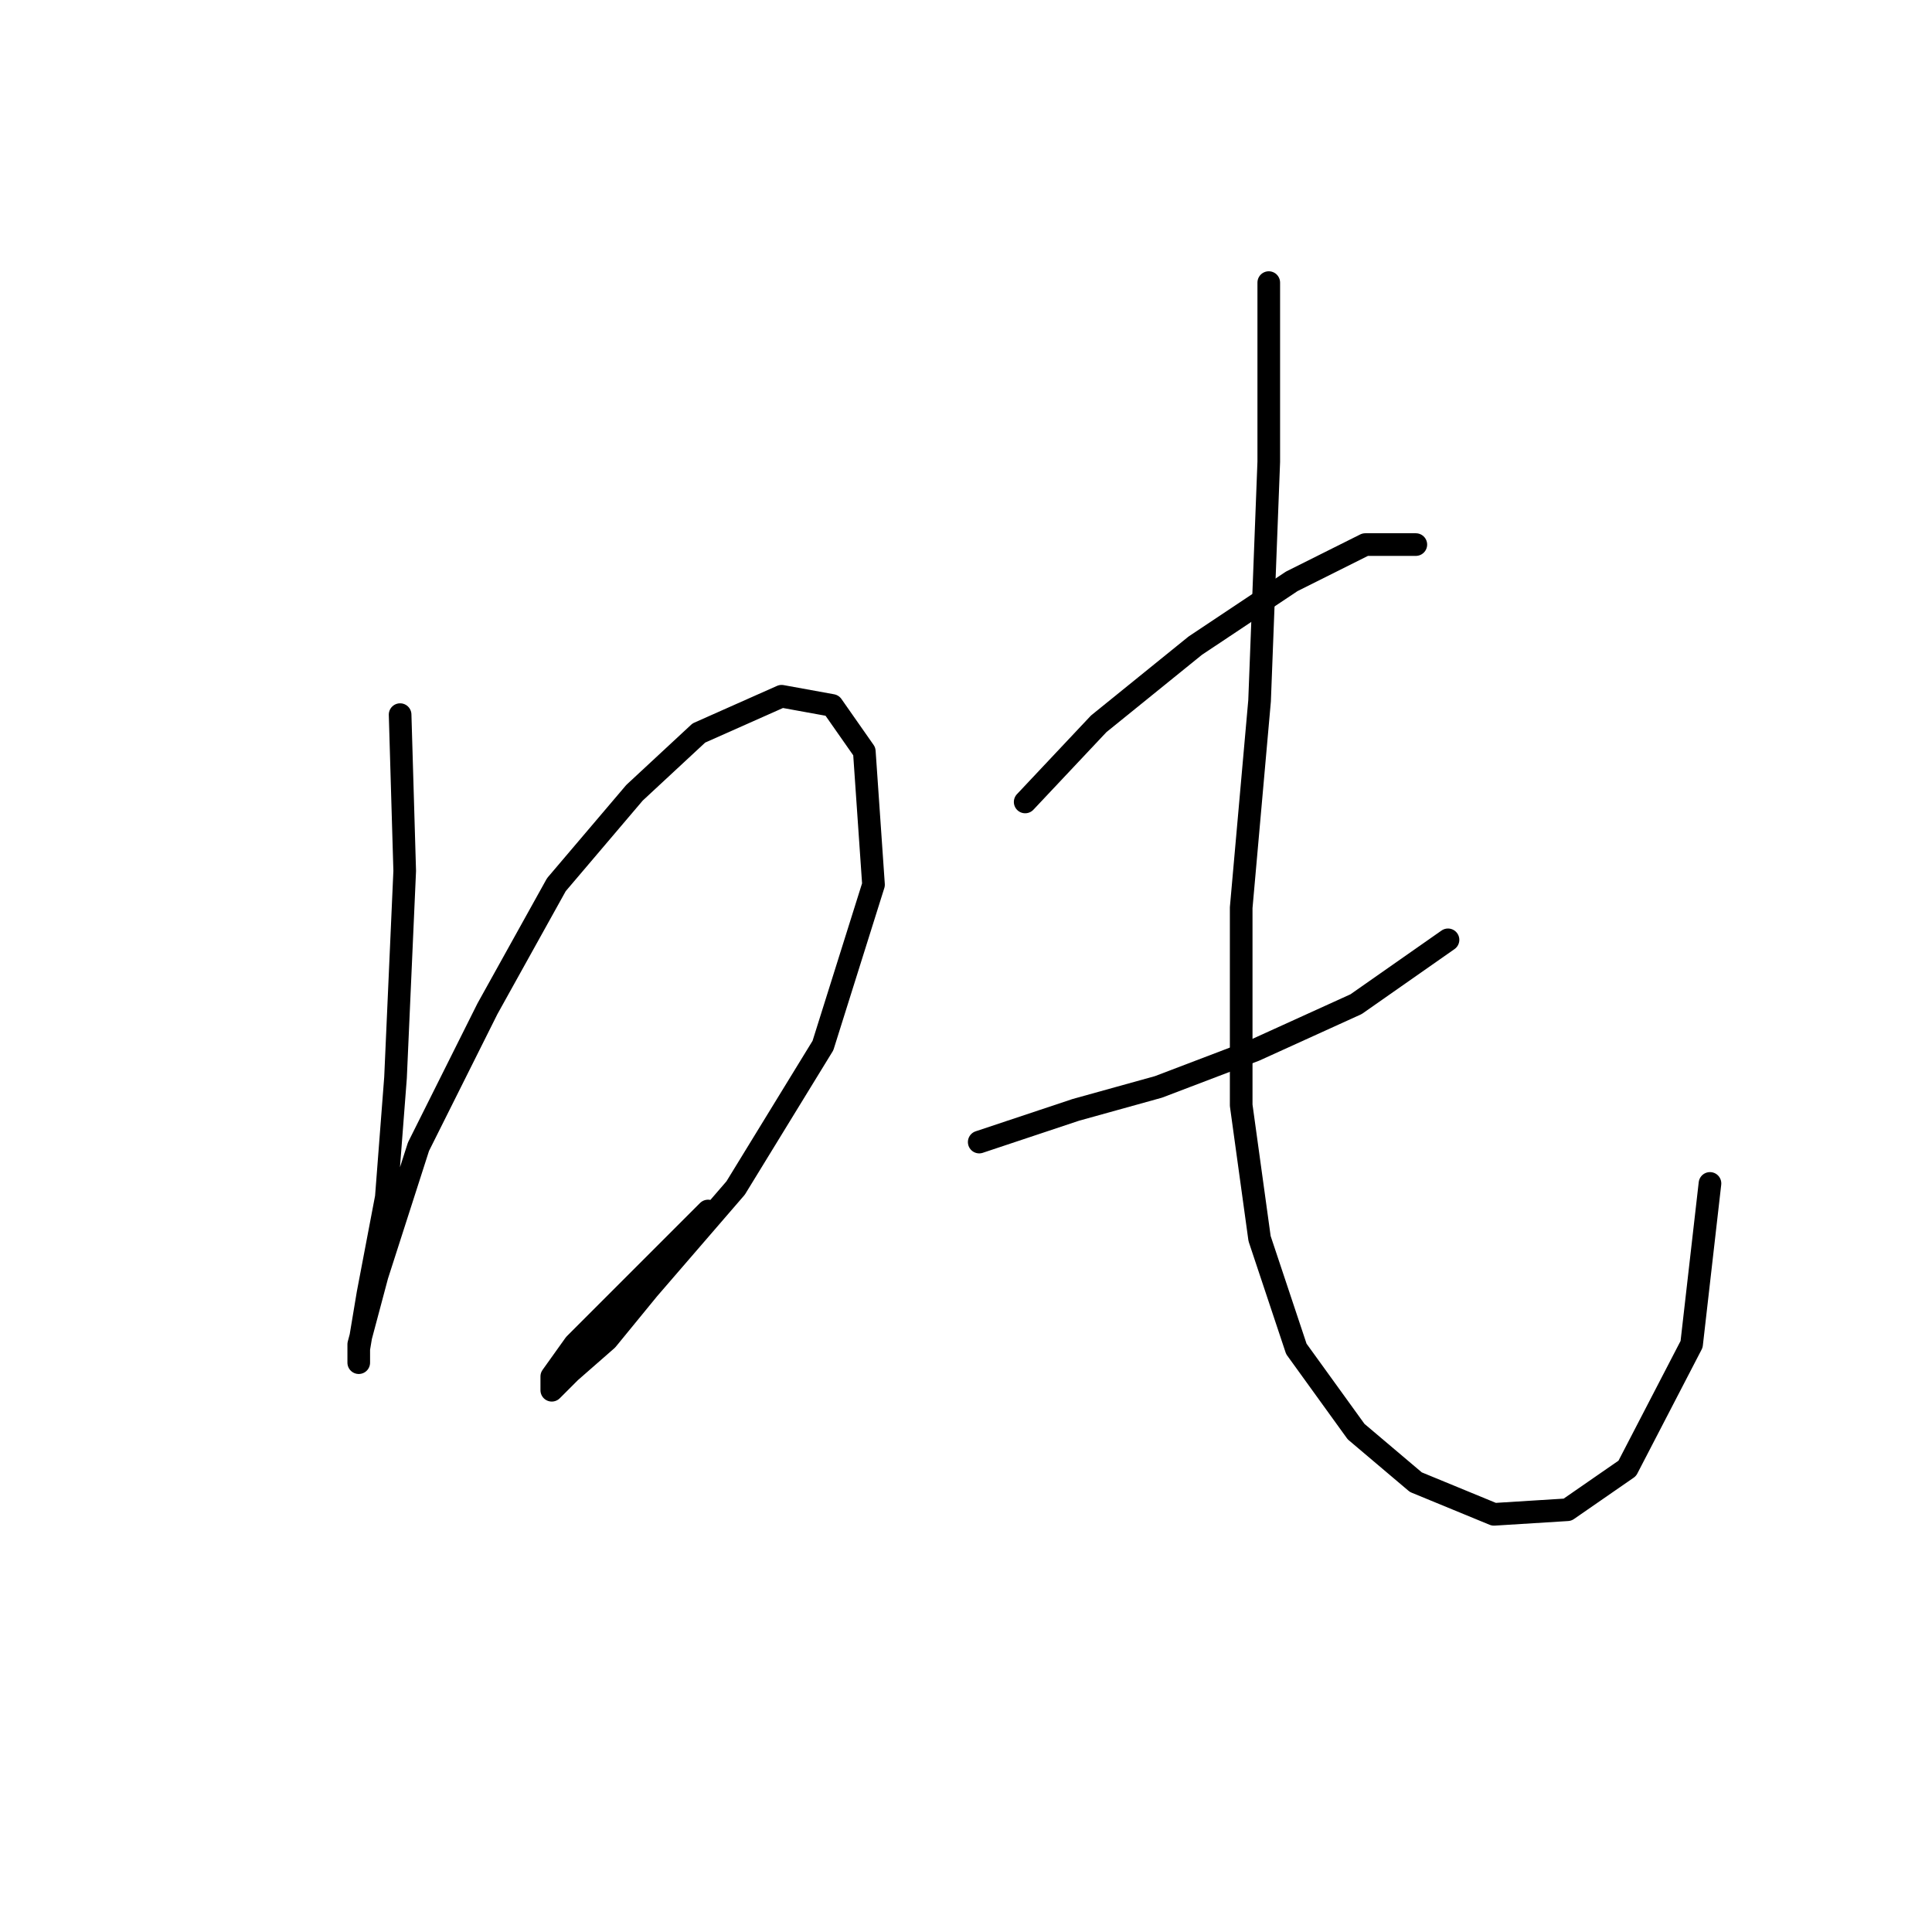 <?xml version="1.0" standalone="no"?>
    <svg width="256" height="256" xmlns="http://www.w3.org/2000/svg" version="1.1">
    <polyline stroke="black" stroke-width="3" stroke-linecap="round" fill="transparent" stroke-linejoin="round" points="53.017 94.692 53.626 115.398 52.408 142.803 51.19 158.637 48.754 171.426 47.536 178.734 47.536 180.561 47.536 178.125 49.972 168.99 55.453 151.938 64.588 133.668 73.723 117.225 84.076 105.045 92.602 97.128 103.564 92.256 110.263 93.474 114.526 99.564 115.744 117.225 109.045 138.54 97.474 157.419 85.903 170.817 80.422 177.516 75.55 181.779 73.114 184.215 73.114 182.388 76.159 178.125 82.858 171.426 93.82 160.464 93.82 160.464 " />
        <polyline stroke="black" stroke-width="3" stroke-linecap="round" fill="transparent" stroke-linejoin="round" points="135.841 106.263 145.585 95.91 158.374 85.557 171.163 77.031 180.907 72.159 187.605 72.159 187.605 72.159 " />
        <polyline stroke="black" stroke-width="3" stroke-linecap="round" fill="transparent" stroke-linejoin="round" points="129.751 151.329 142.54 147.066 153.502 144.021 166.291 139.149 179.689 133.059 191.868 124.533 191.868 124.533 " />
        <polyline stroke="black" stroke-width="3" stroke-linecap="round" fill="transparent" stroke-linejoin="round" points="168.118 37.446 168.118 61.197 166.9 92.865 164.464 120.27 164.464 146.457 166.9 164.118 171.772 178.734 179.689 189.695 187.605 196.394 197.958 200.657 207.702 200.048 215.619 194.567 224.145 178.125 226.581 156.81 226.581 156.81 " />
        </svg>